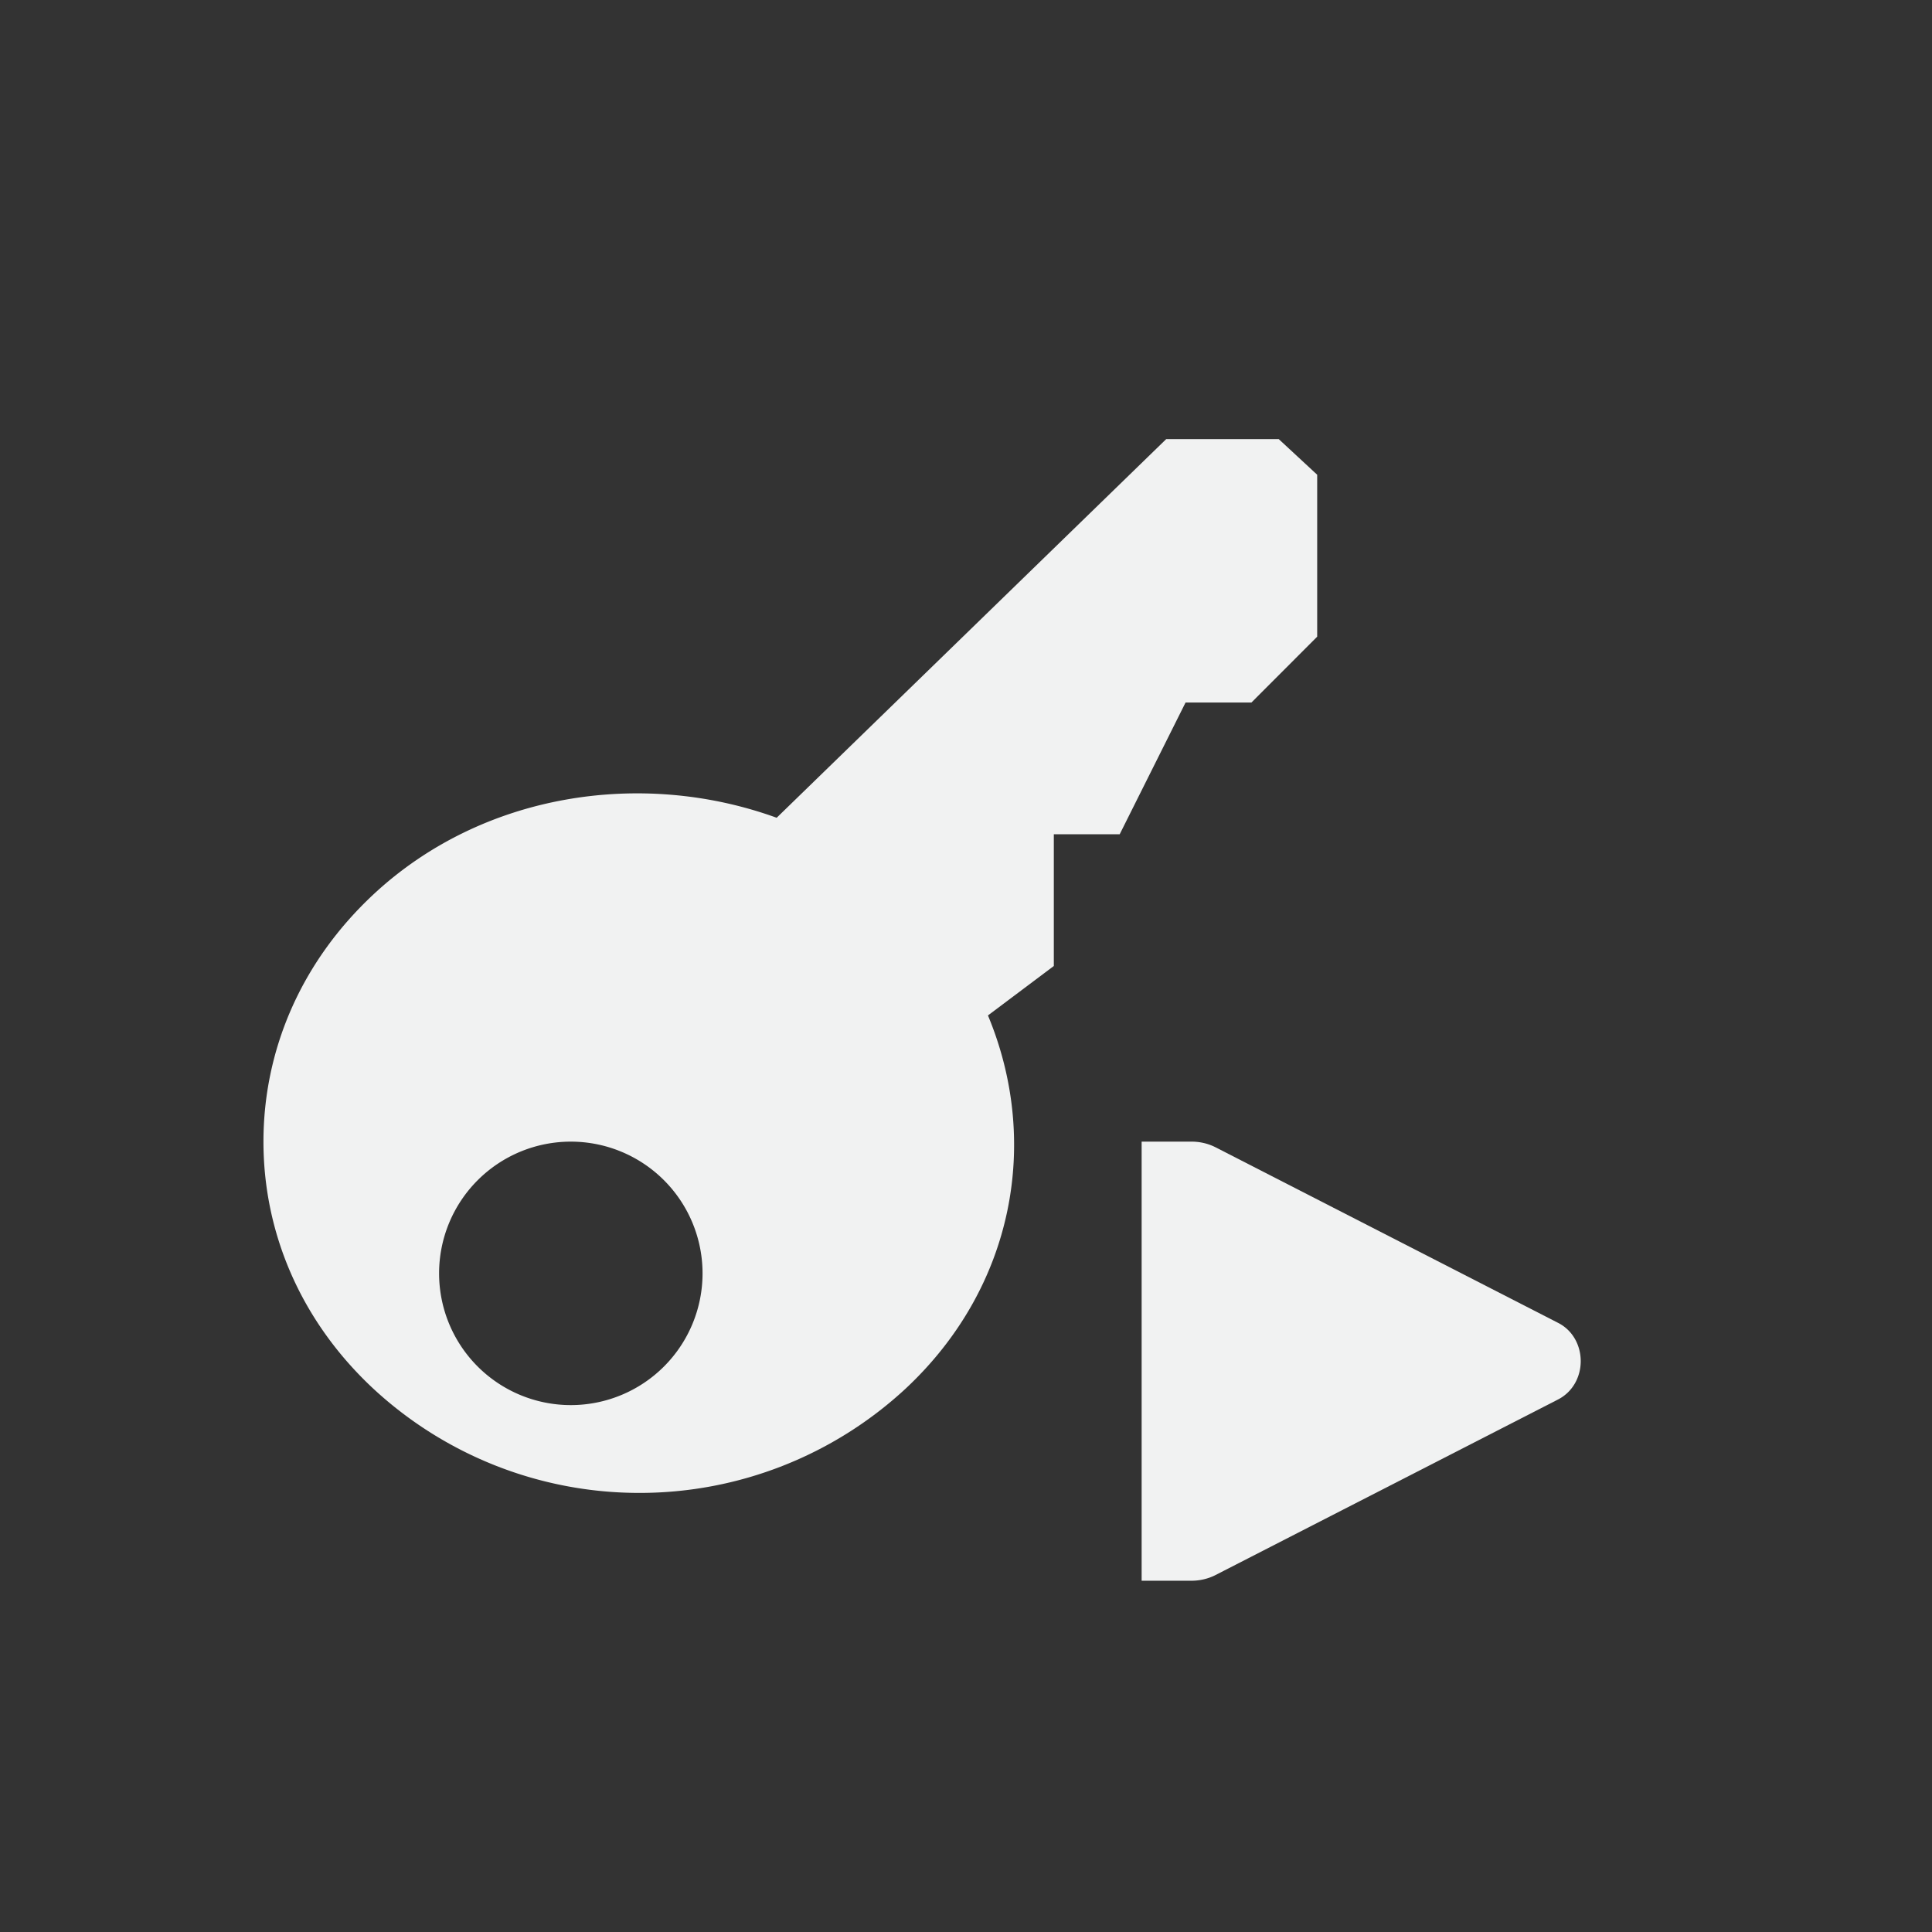 <?xml version="1.0" encoding="UTF-8" standalone="no"?>
<svg xmlns="http://www.w3.org/2000/svg" version="1.1" viewBox="-3 -3 22 22">
 <rect x="-3" y="-3" width="22" height="22" fill="#333333" stroke="none"/>
 <g fill="#f1f2f2">
  <path overflow="visible" d="m4.281 14a4.454 4.454 0 0 1 -3.031 -1.188c-0.836-0.78-1.25-1.788-1.25-2.812s0.414-2.032 1.25-2.813c1.24-1.157 3.058-1.432 4.594-0.875l4.436-4.312h1.281l0.438 0.406v1.844l-0.749 0.75h-0.75l-0.75 1.5h-0.75v1.5l-0.75 0.563c0.597 1.433 0.302 3.092-0.938 4.25a4.454 4.454 0 0 1 -3.029 1.187zm-0.781-1a1.5 1.5 0 1 0 0 -3 1.5 1.5 0 0 0 0 3z"/>
  <path style="color:#000000;text-decoration-line:none;text-transform:none;text-indent:0" stroke-width=".528" d="m10 10v5h0.557a0.557 0.5 0 0 0 0.279 -0.062l3.902-2c0.173-0.087 0.262-0.262 0.262-0.438s-0.088-0.352-0.261-0.438l-3.902-2a0.555 0.498 0 0 0 -0.279 -0.062h-0.052z" overflow="visible" font-weight="400" fill="#f1f2f2"/>
 </g>
</svg>
